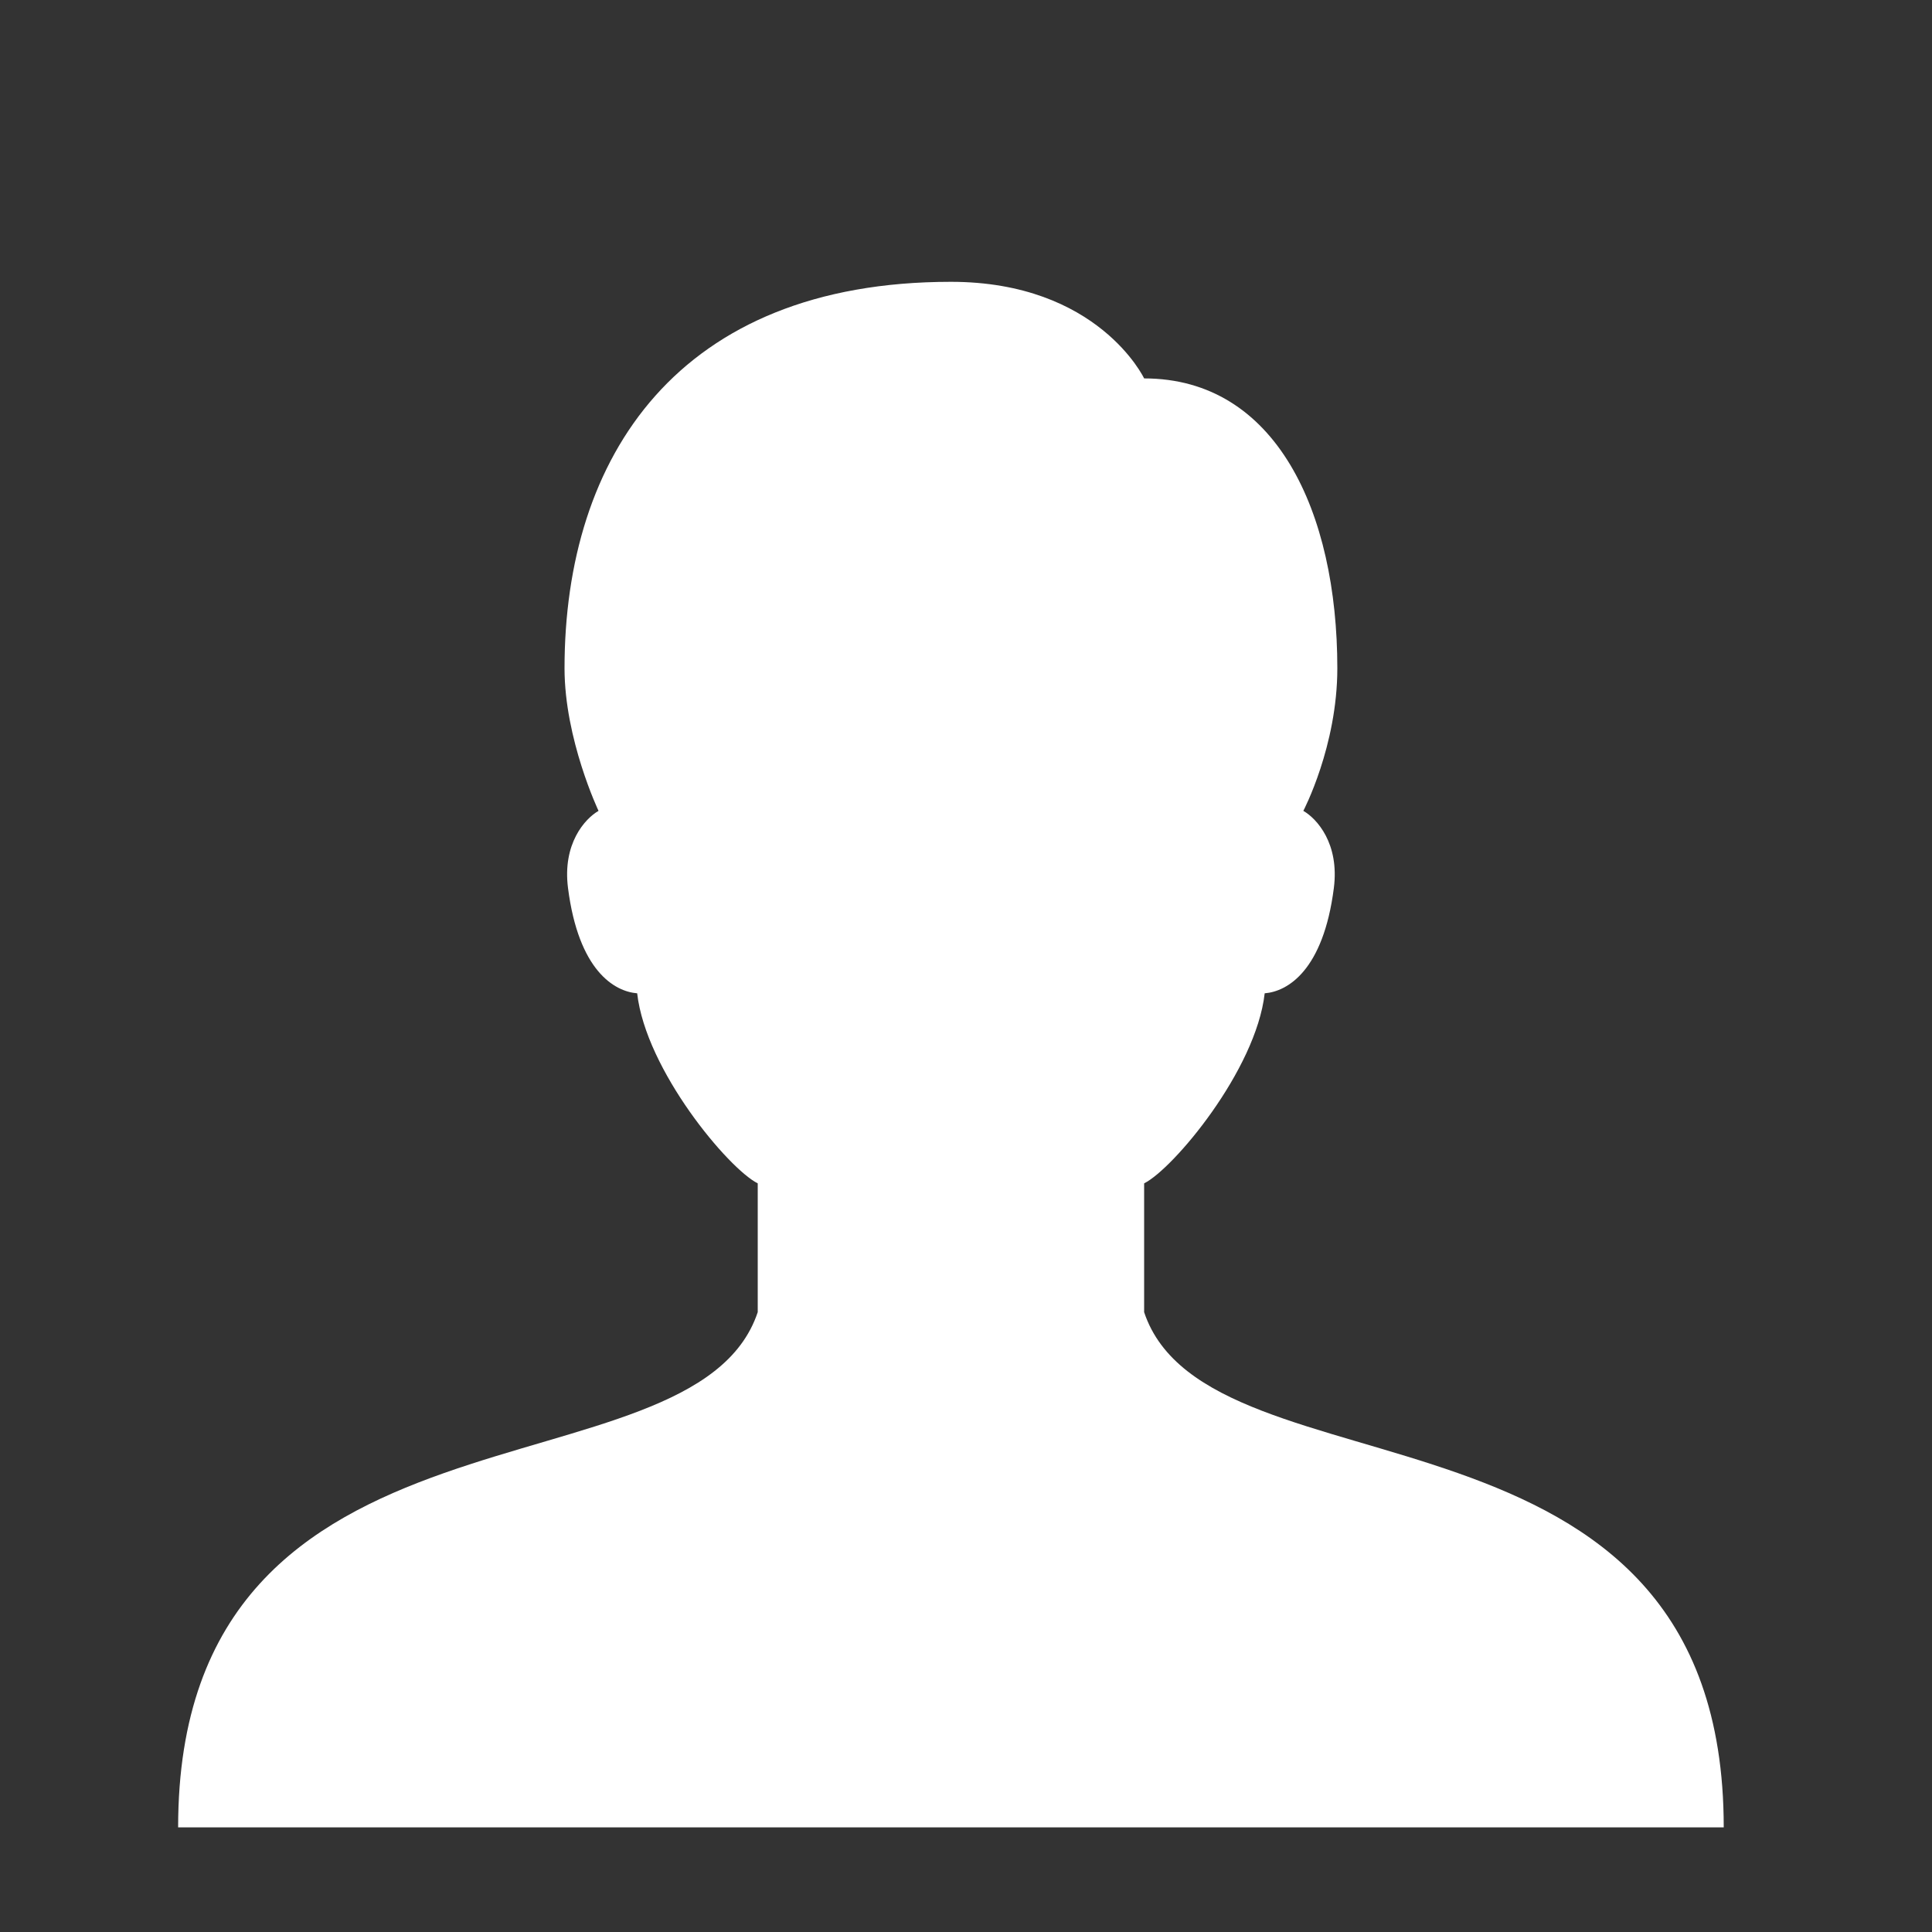 <svg width="30" height="30" viewBox="0 0 30 30" fill="none" xmlns="http://www.w3.org/2000/svg">
<rect x="0" y="0" width="30" height="30" fill="#333333" stroke="none"/>
<path d="M17.766 20.375V18.375C18.216 18.152 19.503 16.62 19.638 15.424C19.992 15.396 20.548 15.072 20.712 13.789C20.8 13.1 20.45 12.713 20.238 12.591C20.238 12.591 20.766 11.588 20.766 10.377C20.766 7.948 19.813 5.876 17.766 5.876C17.766 5.876 17.055 4.376 14.766 4.376C10.524 4.376 8.766 7.097 8.766 10.377C8.766 11.48 9.294 12.591 9.294 12.591C9.082 12.713 8.732 13.101 8.82 13.789C8.984 15.072 9.54 15.396 9.894 15.424C10.029 16.62 11.316 18.152 11.766 18.375V20.375C10.766 23.375 2.766 21.375 2.766 28.375H26.766C26.766 21.375 18.766 23.375 17.766 20.375Z" fill="white"/>
</svg>
